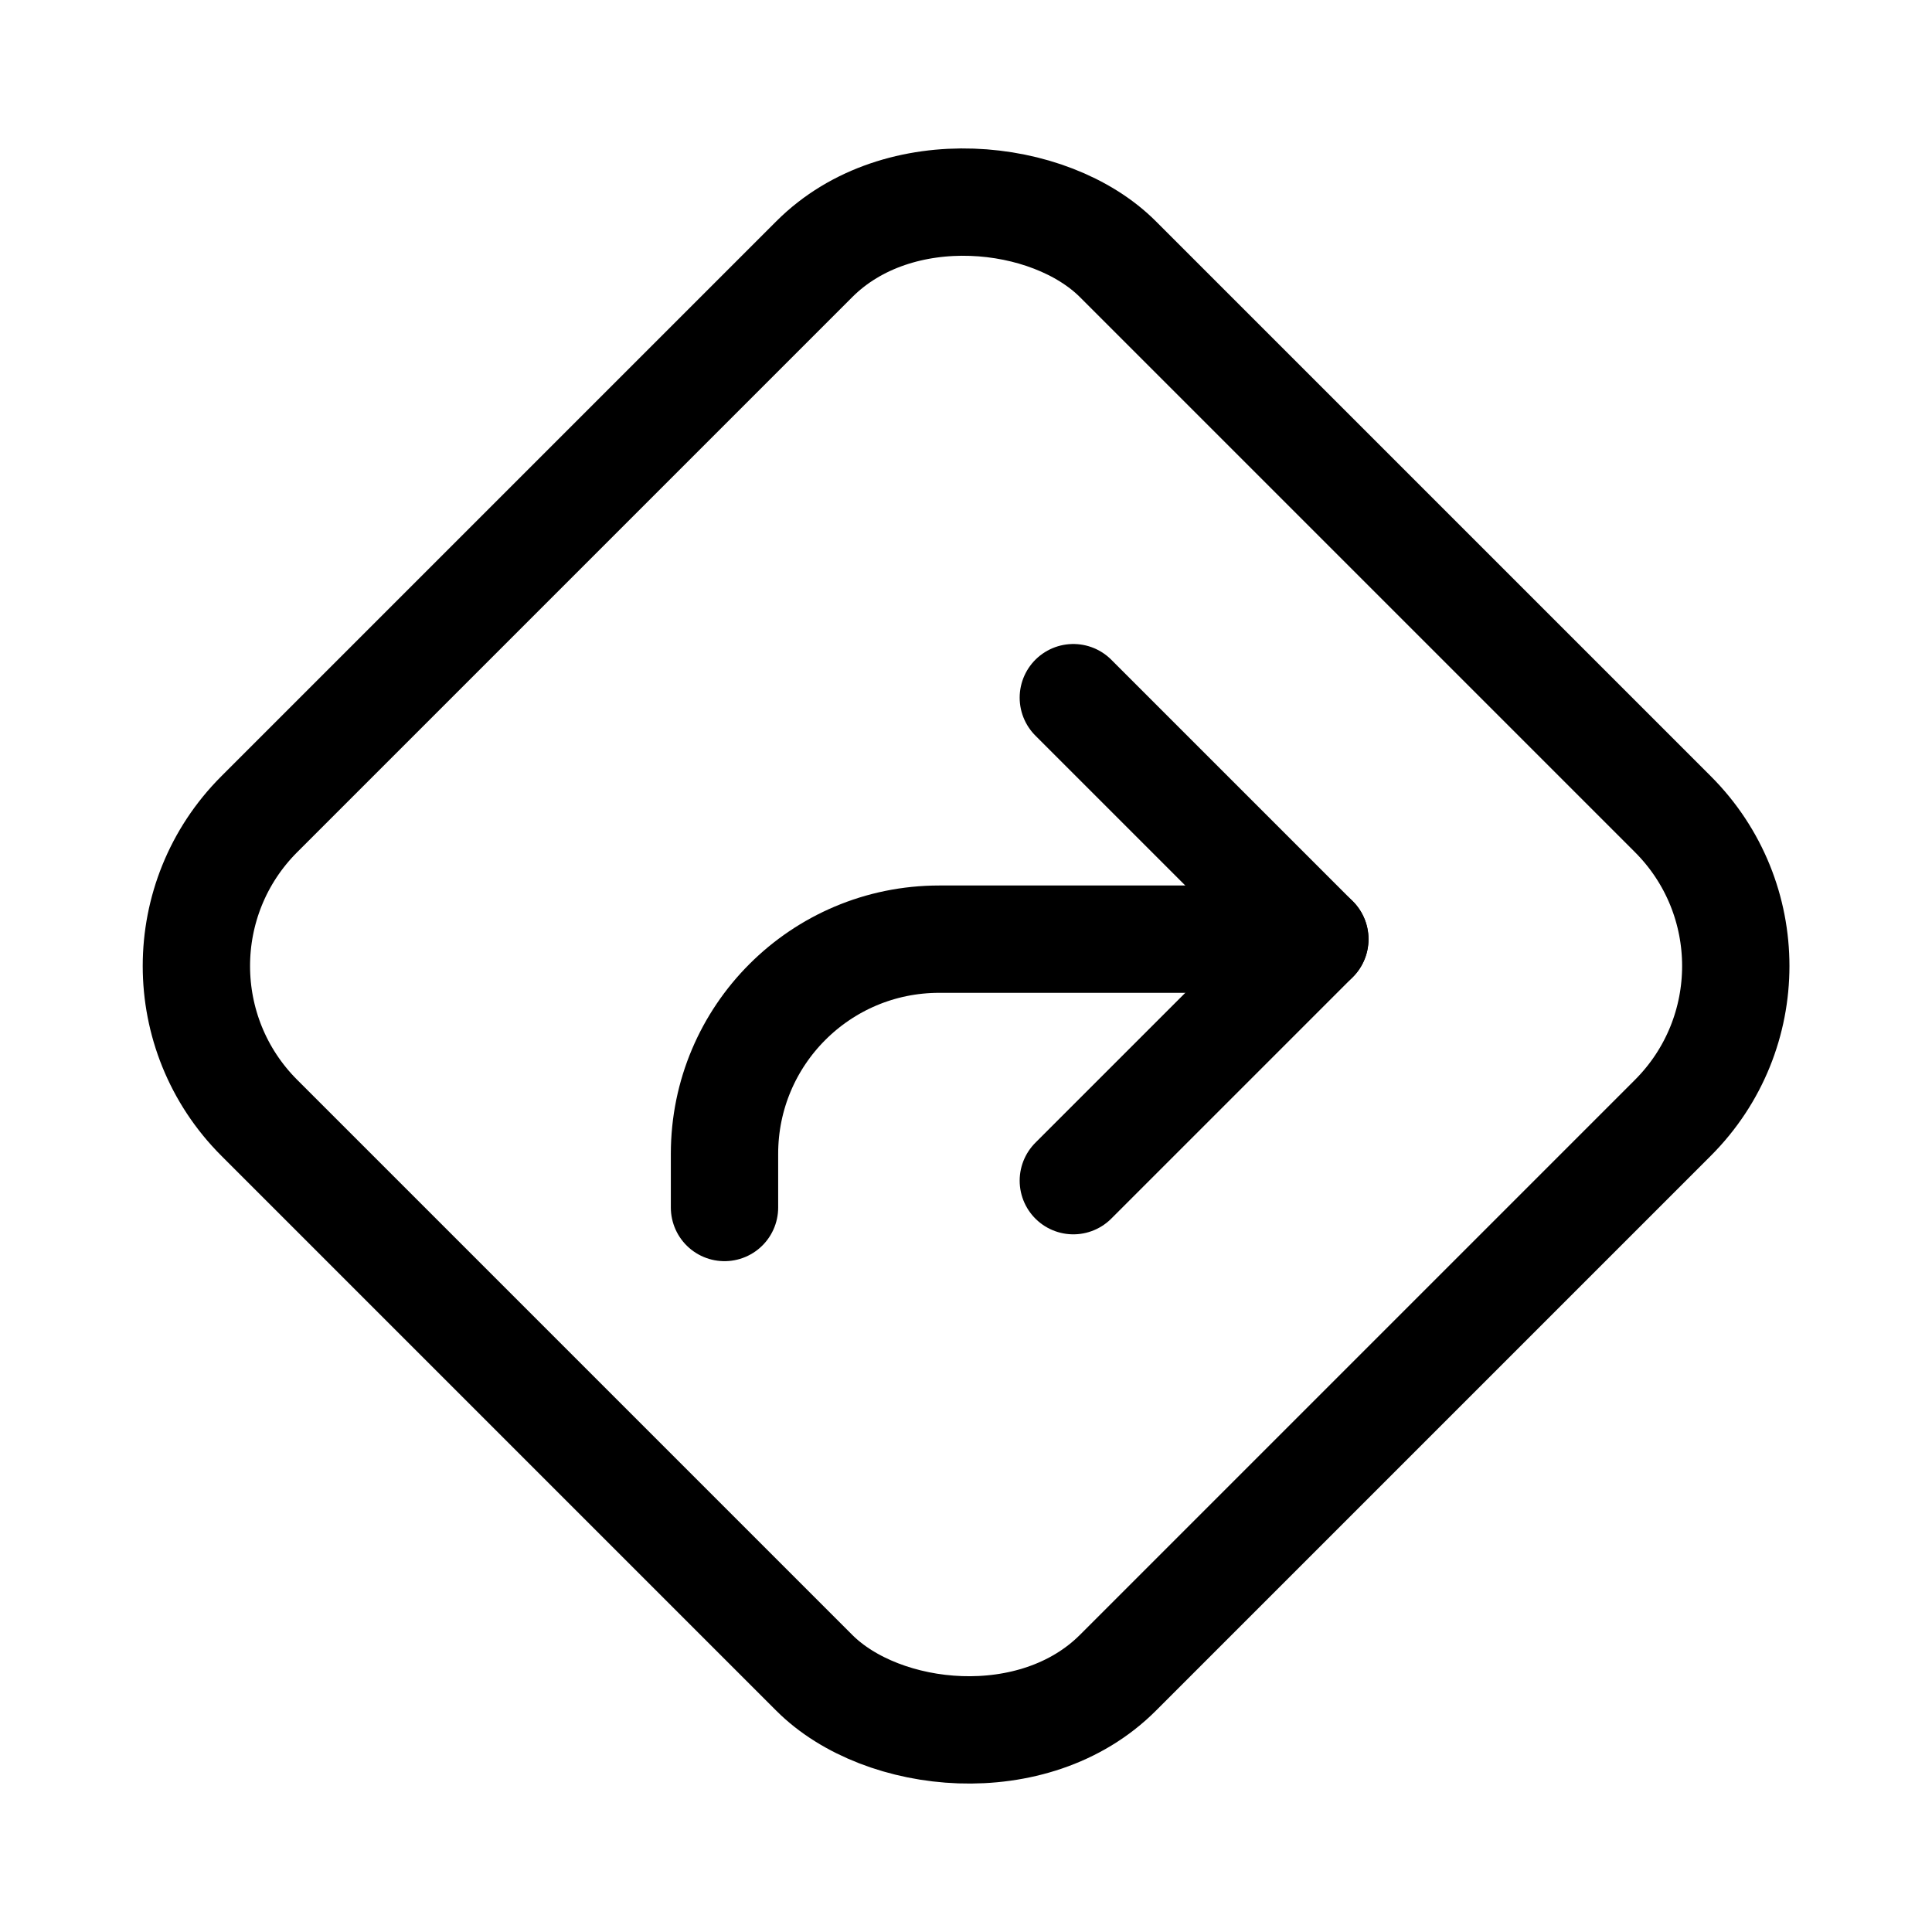 <svg xmlns="http://www.w3.org/2000/svg" height="18" width="18" viewBox="0 0 18 18"><title>diamond turn right</title><g fill="none" stroke="currentColor" class="nc-icon-wrapper"><polyline points="10 6.5 12.25 8.75 10 11" stroke-linecap="round" stroke-linejoin="round" stroke="currentColor"></polyline><path d="M12.25,8.75h-3.5c-1.105,0-2,.895-2,2v.5" stroke-linecap="round" stroke-linejoin="round" stroke="currentColor"></path><rect x="3.343" y="3.343" width="11.313" height="11.313" rx="2" ry="2" transform="translate(21.728 9) rotate(135)" stroke-linecap="round" stroke-linejoin="round"></rect></g></svg>